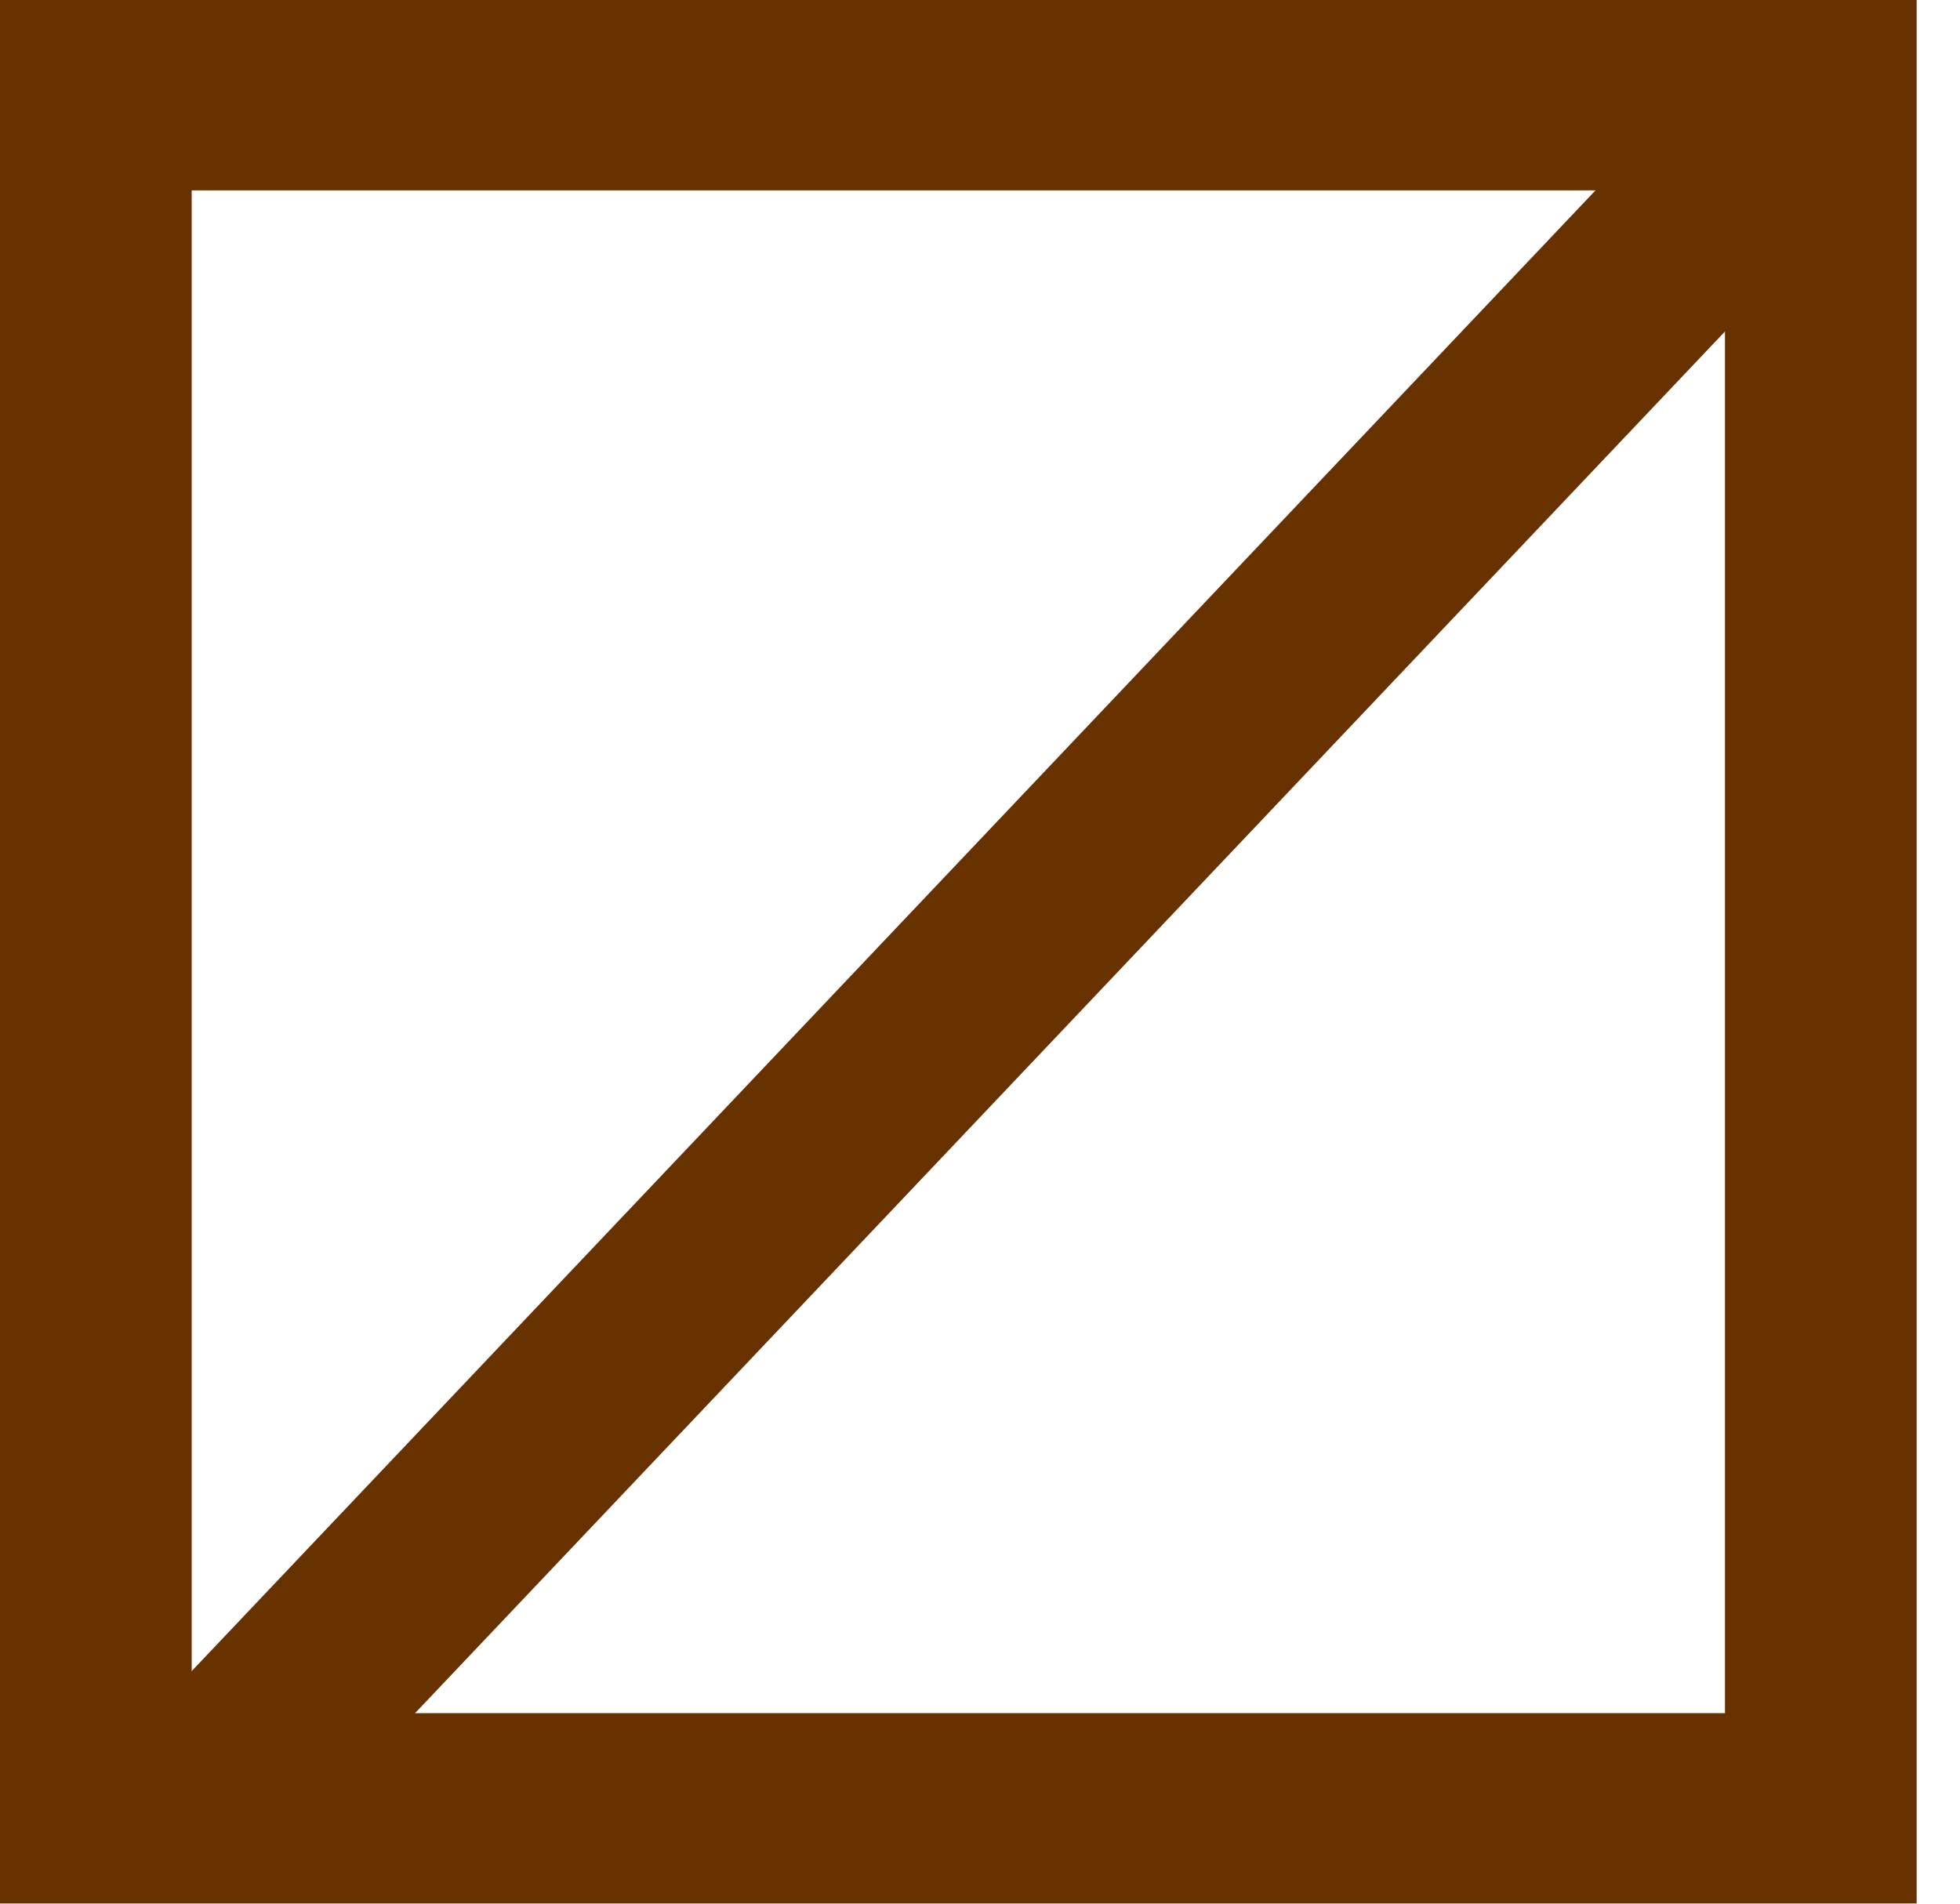 <svg width="35" height="34" viewBox="0 0 35 34" fill="none" xmlns="http://www.w3.org/2000/svg">
<path fill-rule="evenodd" clip-rule="evenodd" d="M30.803 3.4H3.423V30.597H30.803V3.4ZM0 0V33.997H34.226V0H0Z" fill="#673100"/>
<path fill-rule="evenodd" clip-rule="evenodd" d="M2.197 31.14L30.678 1.093L33.17 3.423L4.689 33.47L2.197 31.14Z" fill="#673100"/>
</svg>
